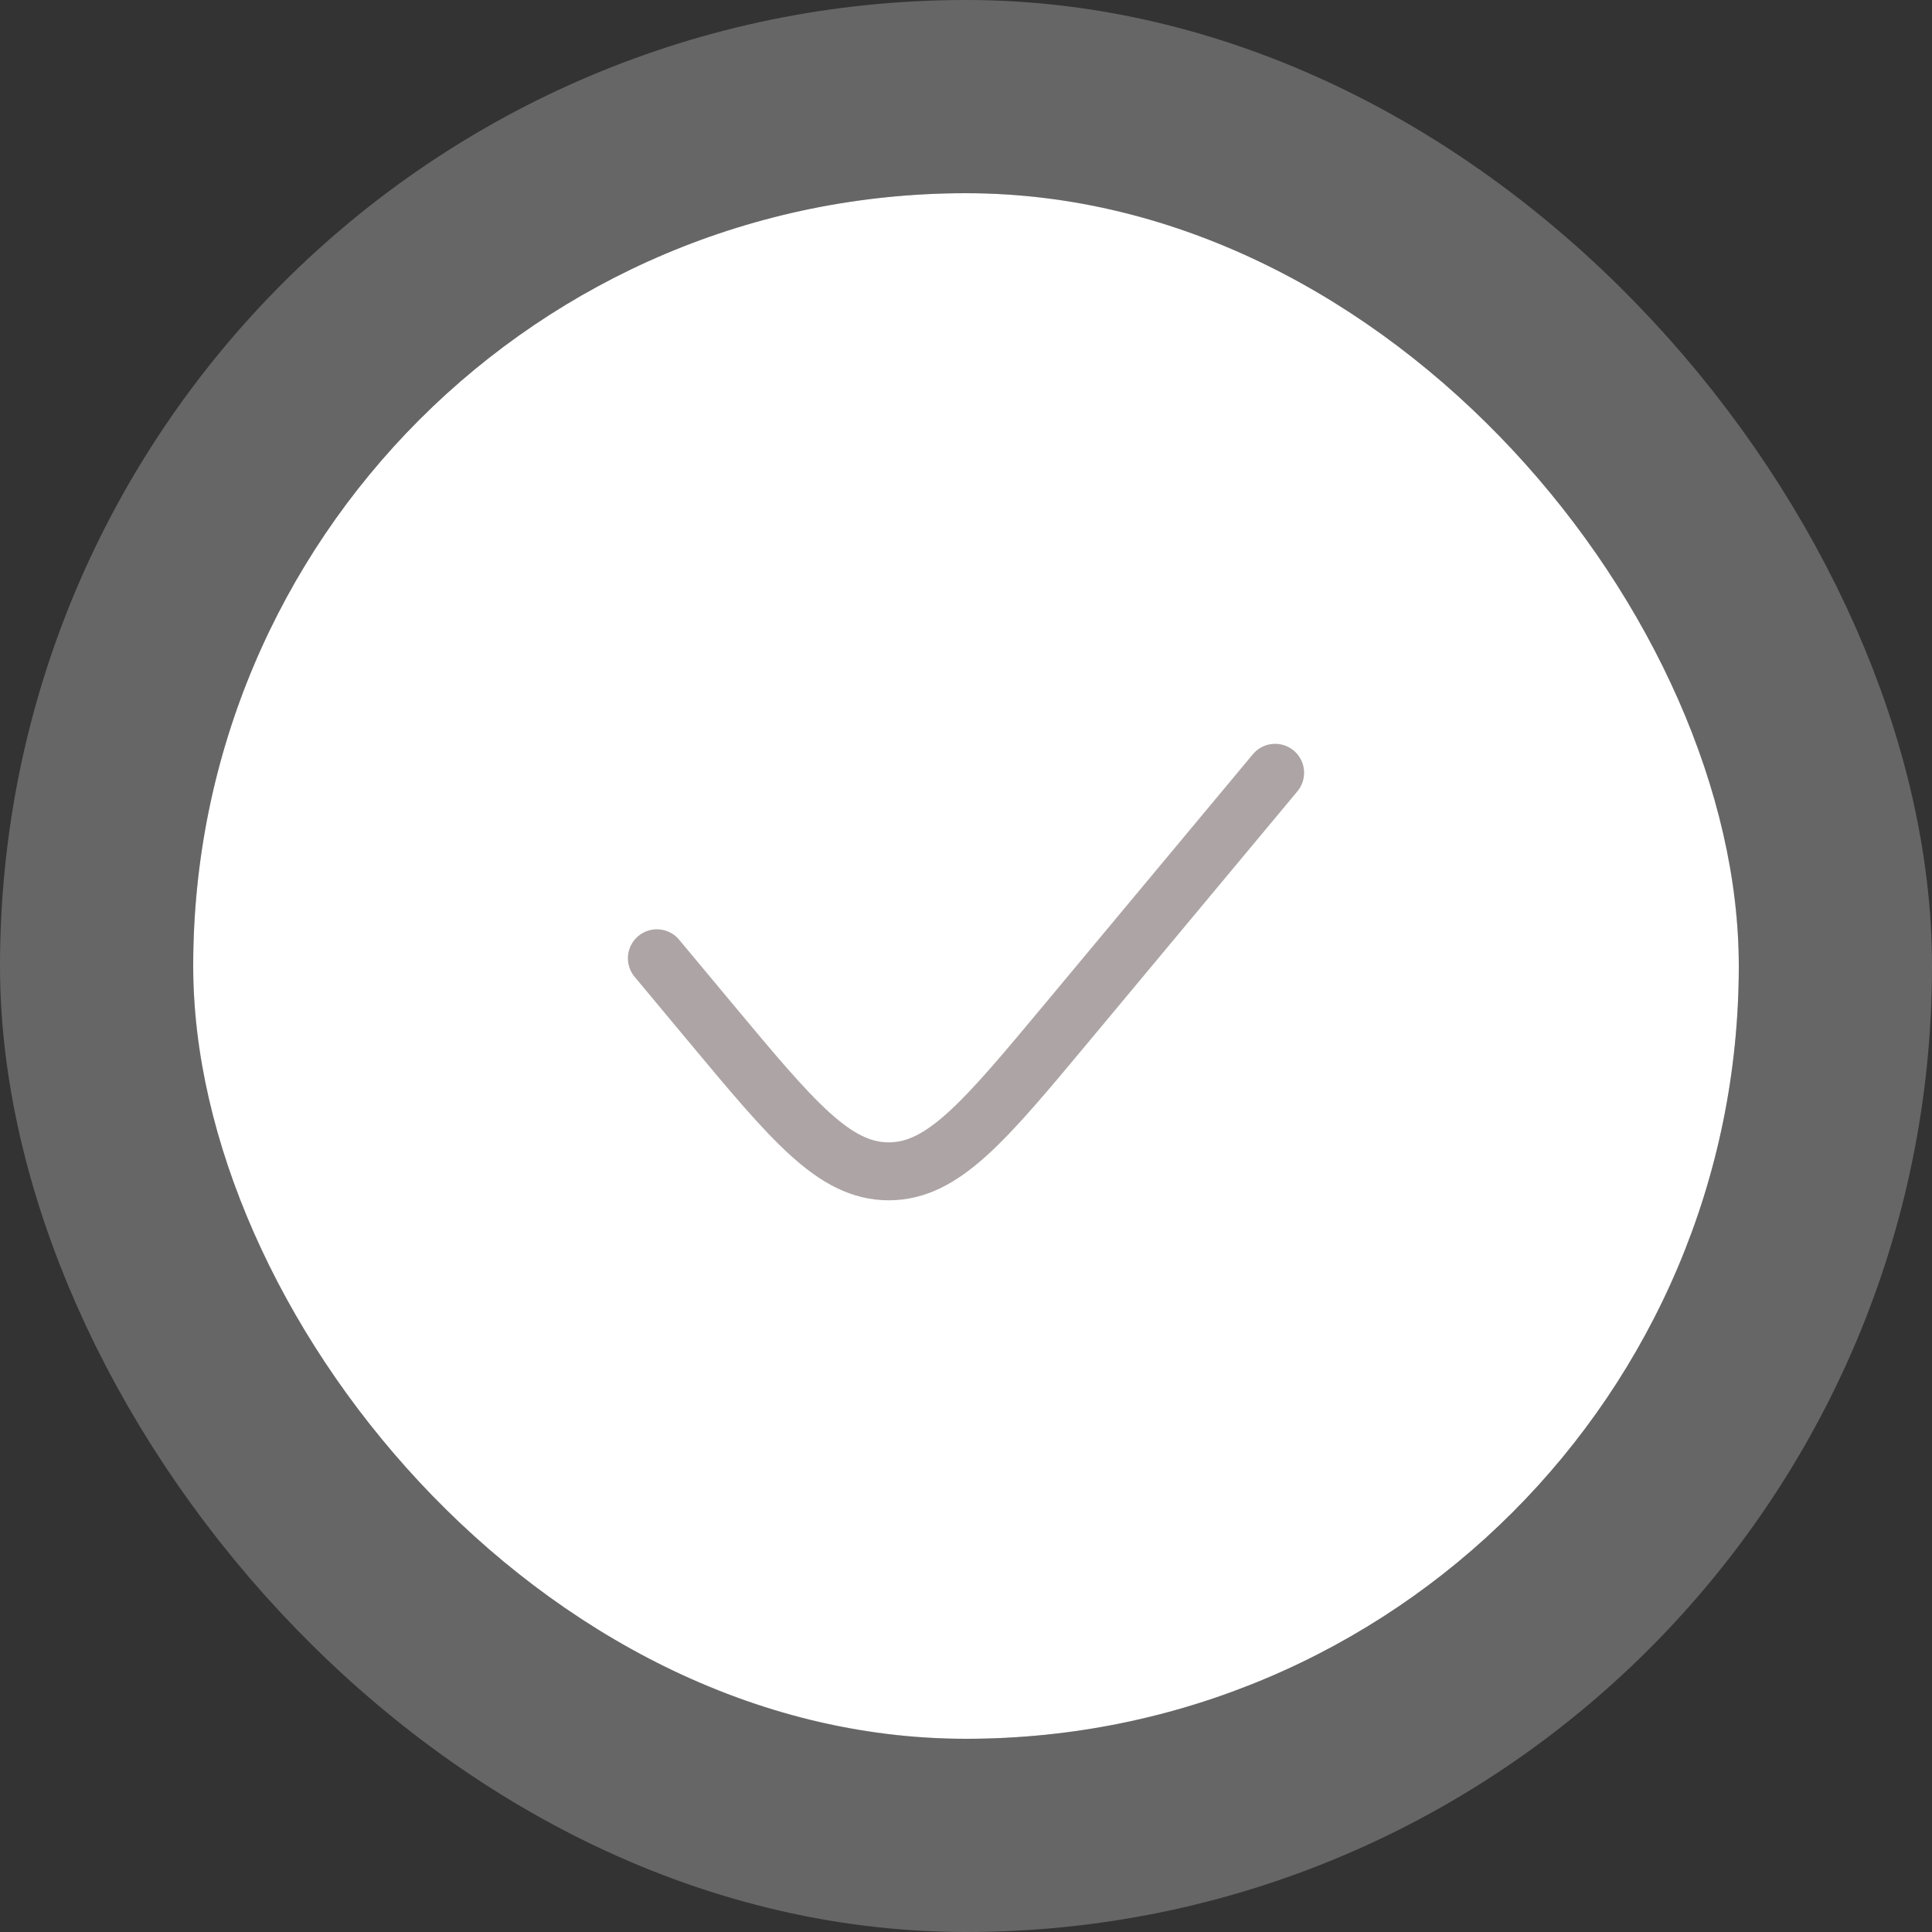 <svg width="50" height="50" viewBox="0 0 50 50" fill="none" xmlns="http://www.w3.org/2000/svg">
<rect x="0" y="0" width="50" height="50" fill="#333333" stroke="none"/>
<rect x="5" y="5" width="40" height="40" rx="20" fill="white"/>
<rect x="2.5" y="2.5" width="45" height="45" rx="22.5" stroke="white" stroke-opacity="0.25" stroke-width="5"/>
<path d="M33 20L27.609 26.469C25.473 29.032 24.405 30.314 23 30.314C21.595 30.314 20.527 29.032 18.391 26.469L17 24.8" stroke="#ADA4A5" stroke-width="1.5" stroke-linecap="round"/>
</svg>
